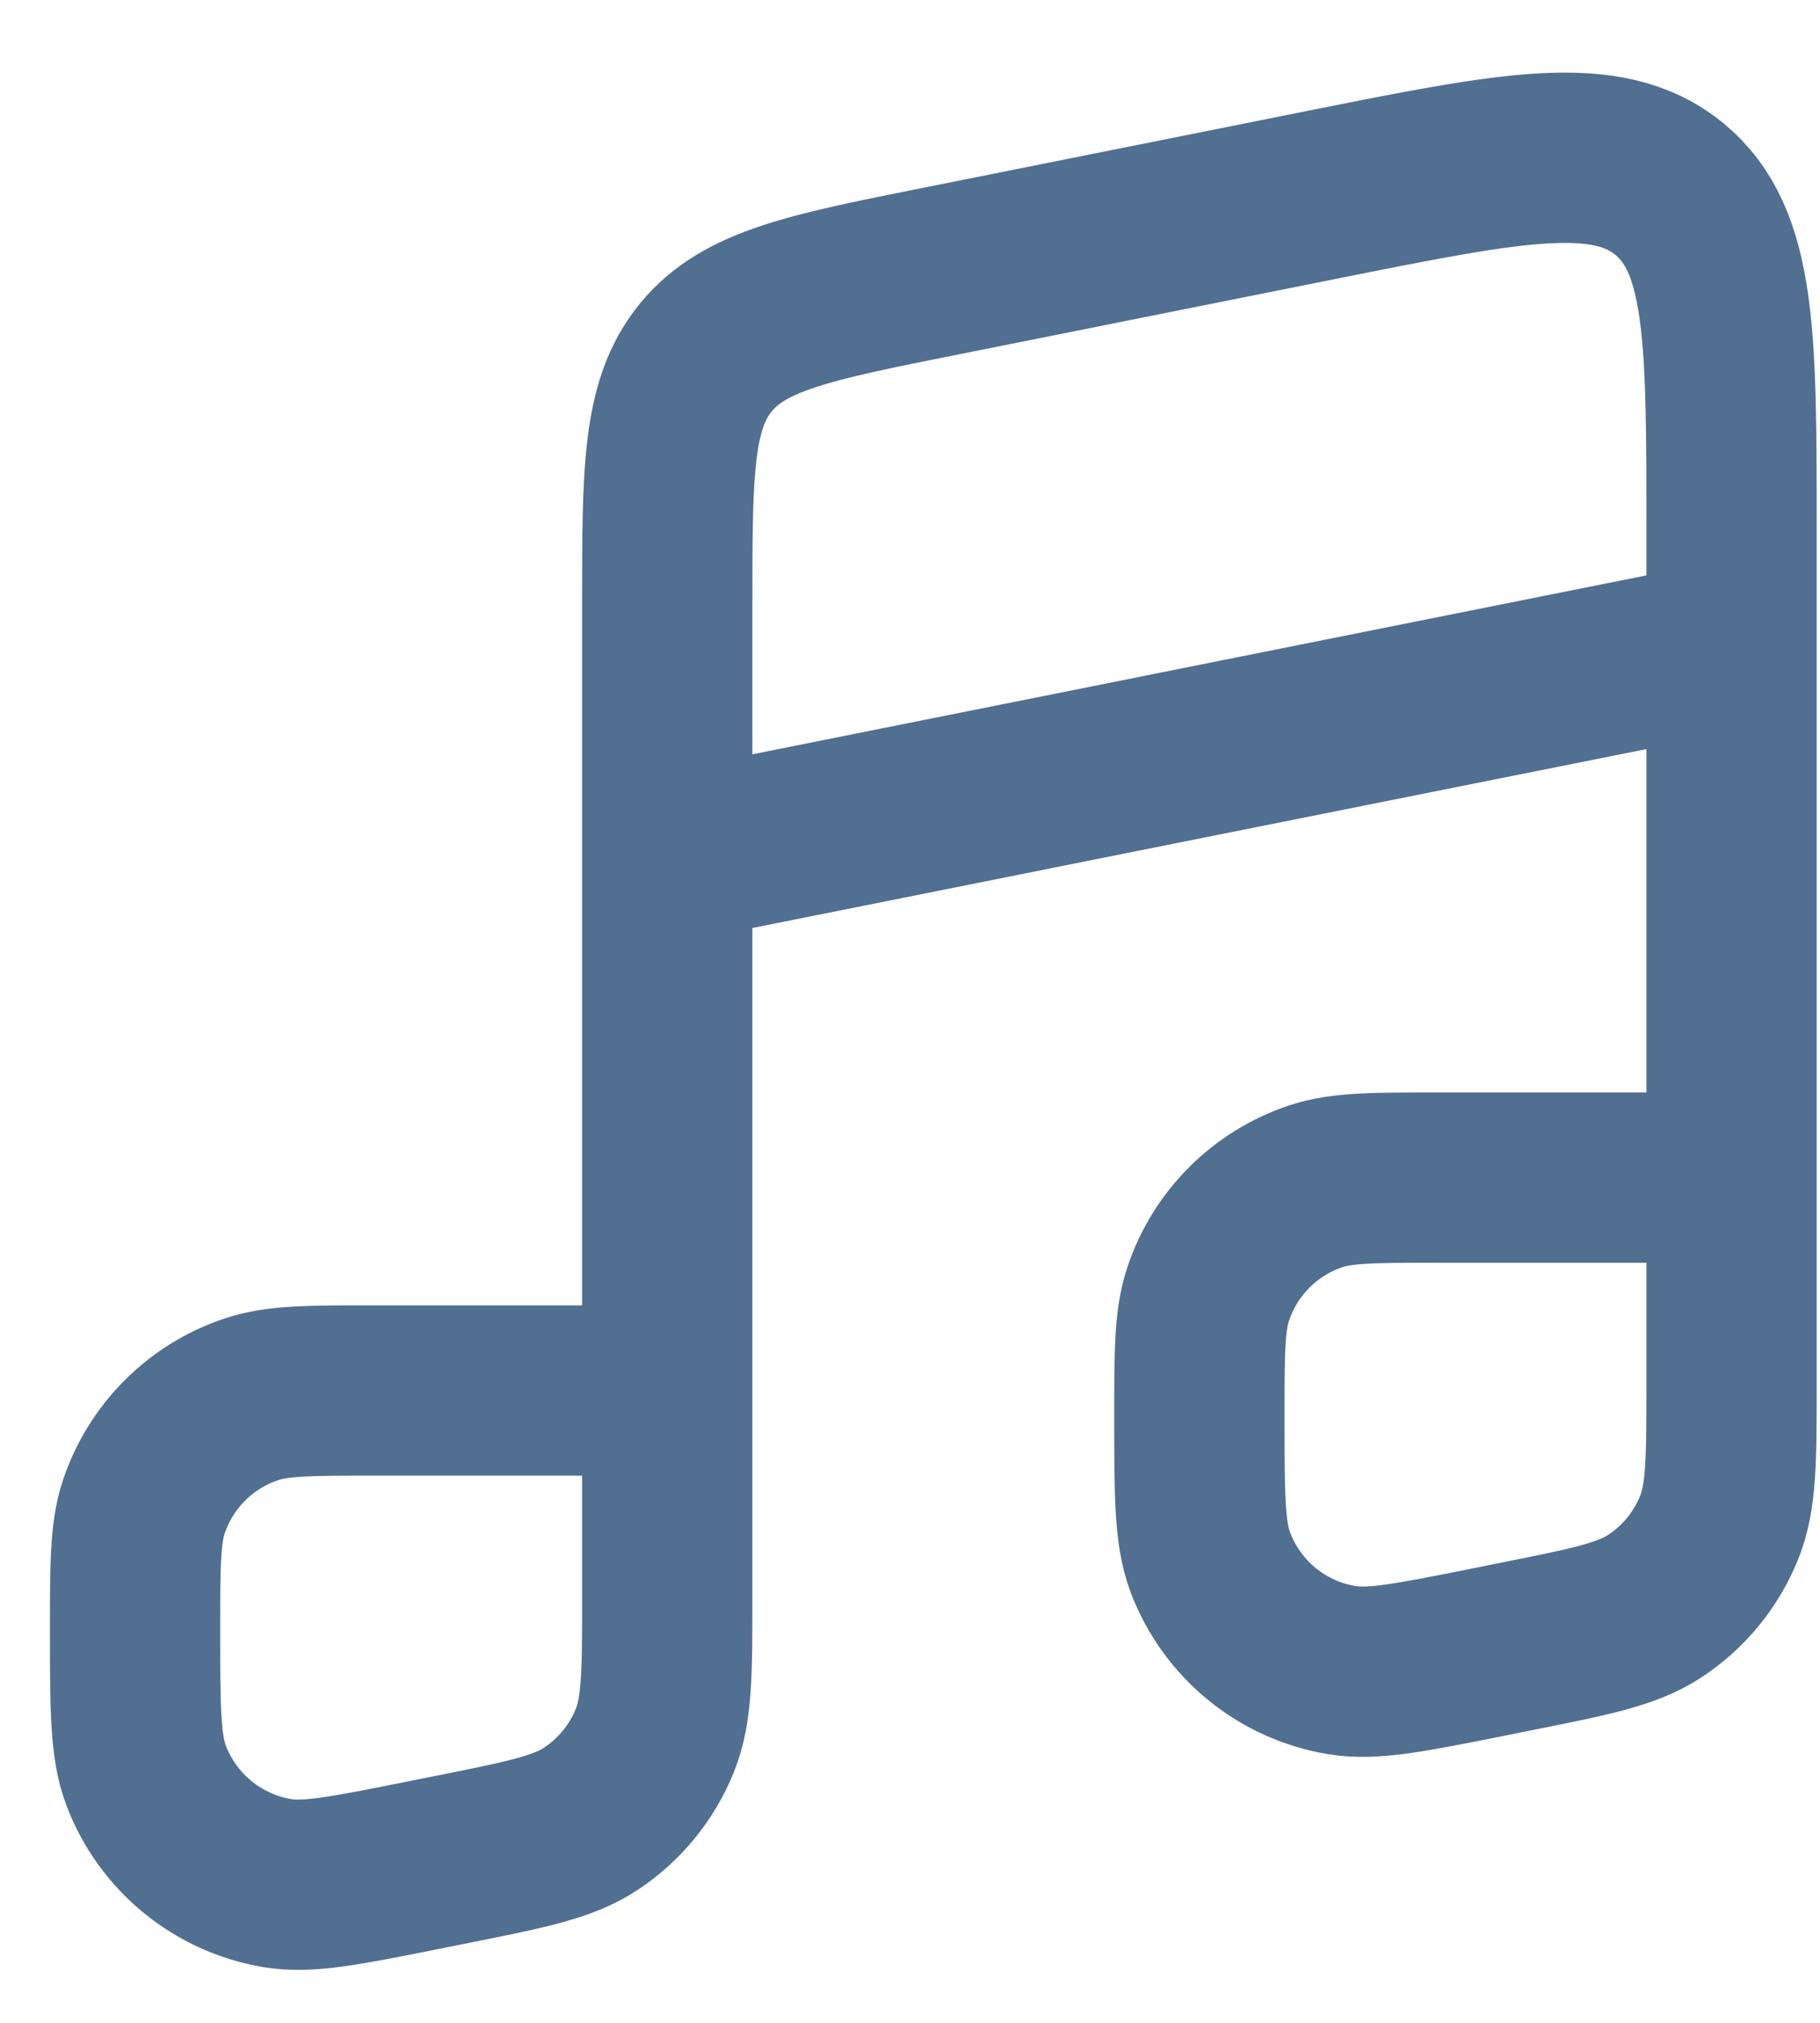 <svg width="18" height="20" viewBox="0 0 18 20" fill="none" xmlns="http://www.w3.org/2000/svg">
<path d="M6.599 13.748H3.707C3.067 13.748 2.748 13.748 2.49 13.834C1.985 14.001 1.589 14.397 1.421 14.902C1.336 15.16 1.336 15.48 1.336 16.119V16.119C1.336 16.882 1.336 17.264 1.444 17.551C1.656 18.114 2.153 18.521 2.746 18.619C3.049 18.669 3.423 18.594 4.172 18.444L4.483 18.382C5.206 18.237 5.568 18.165 5.843 17.983C6.126 17.796 6.347 17.527 6.475 17.212C6.599 16.907 6.599 16.539 6.599 15.801V5.983C6.599 4.661 6.599 4 6.981 3.534C7.362 3.069 8.01 2.939 9.307 2.68L13.096 1.922C14.96 1.549 15.893 1.363 16.509 1.868C17.125 2.374 17.125 3.324 17.125 5.225V6.379M17.125 11.643V13.696C17.125 14.433 17.125 14.802 17.001 15.107C16.873 15.422 16.653 15.691 16.369 15.878C16.095 16.059 15.733 16.132 15.01 16.276L14.698 16.339C13.95 16.488 13.576 16.563 13.273 16.513C12.679 16.416 12.183 16.009 11.97 15.446C11.862 15.159 11.862 14.777 11.862 14.014V14.014C11.862 13.374 11.862 13.055 11.948 12.797C12.115 12.292 12.511 11.896 13.016 11.728C13.274 11.643 13.594 11.643 14.233 11.643H17.125ZM17.125 11.643V6.379M17.125 6.379L6.599 8.485" stroke="#516F91" stroke-width="1.684"/>
</svg>
